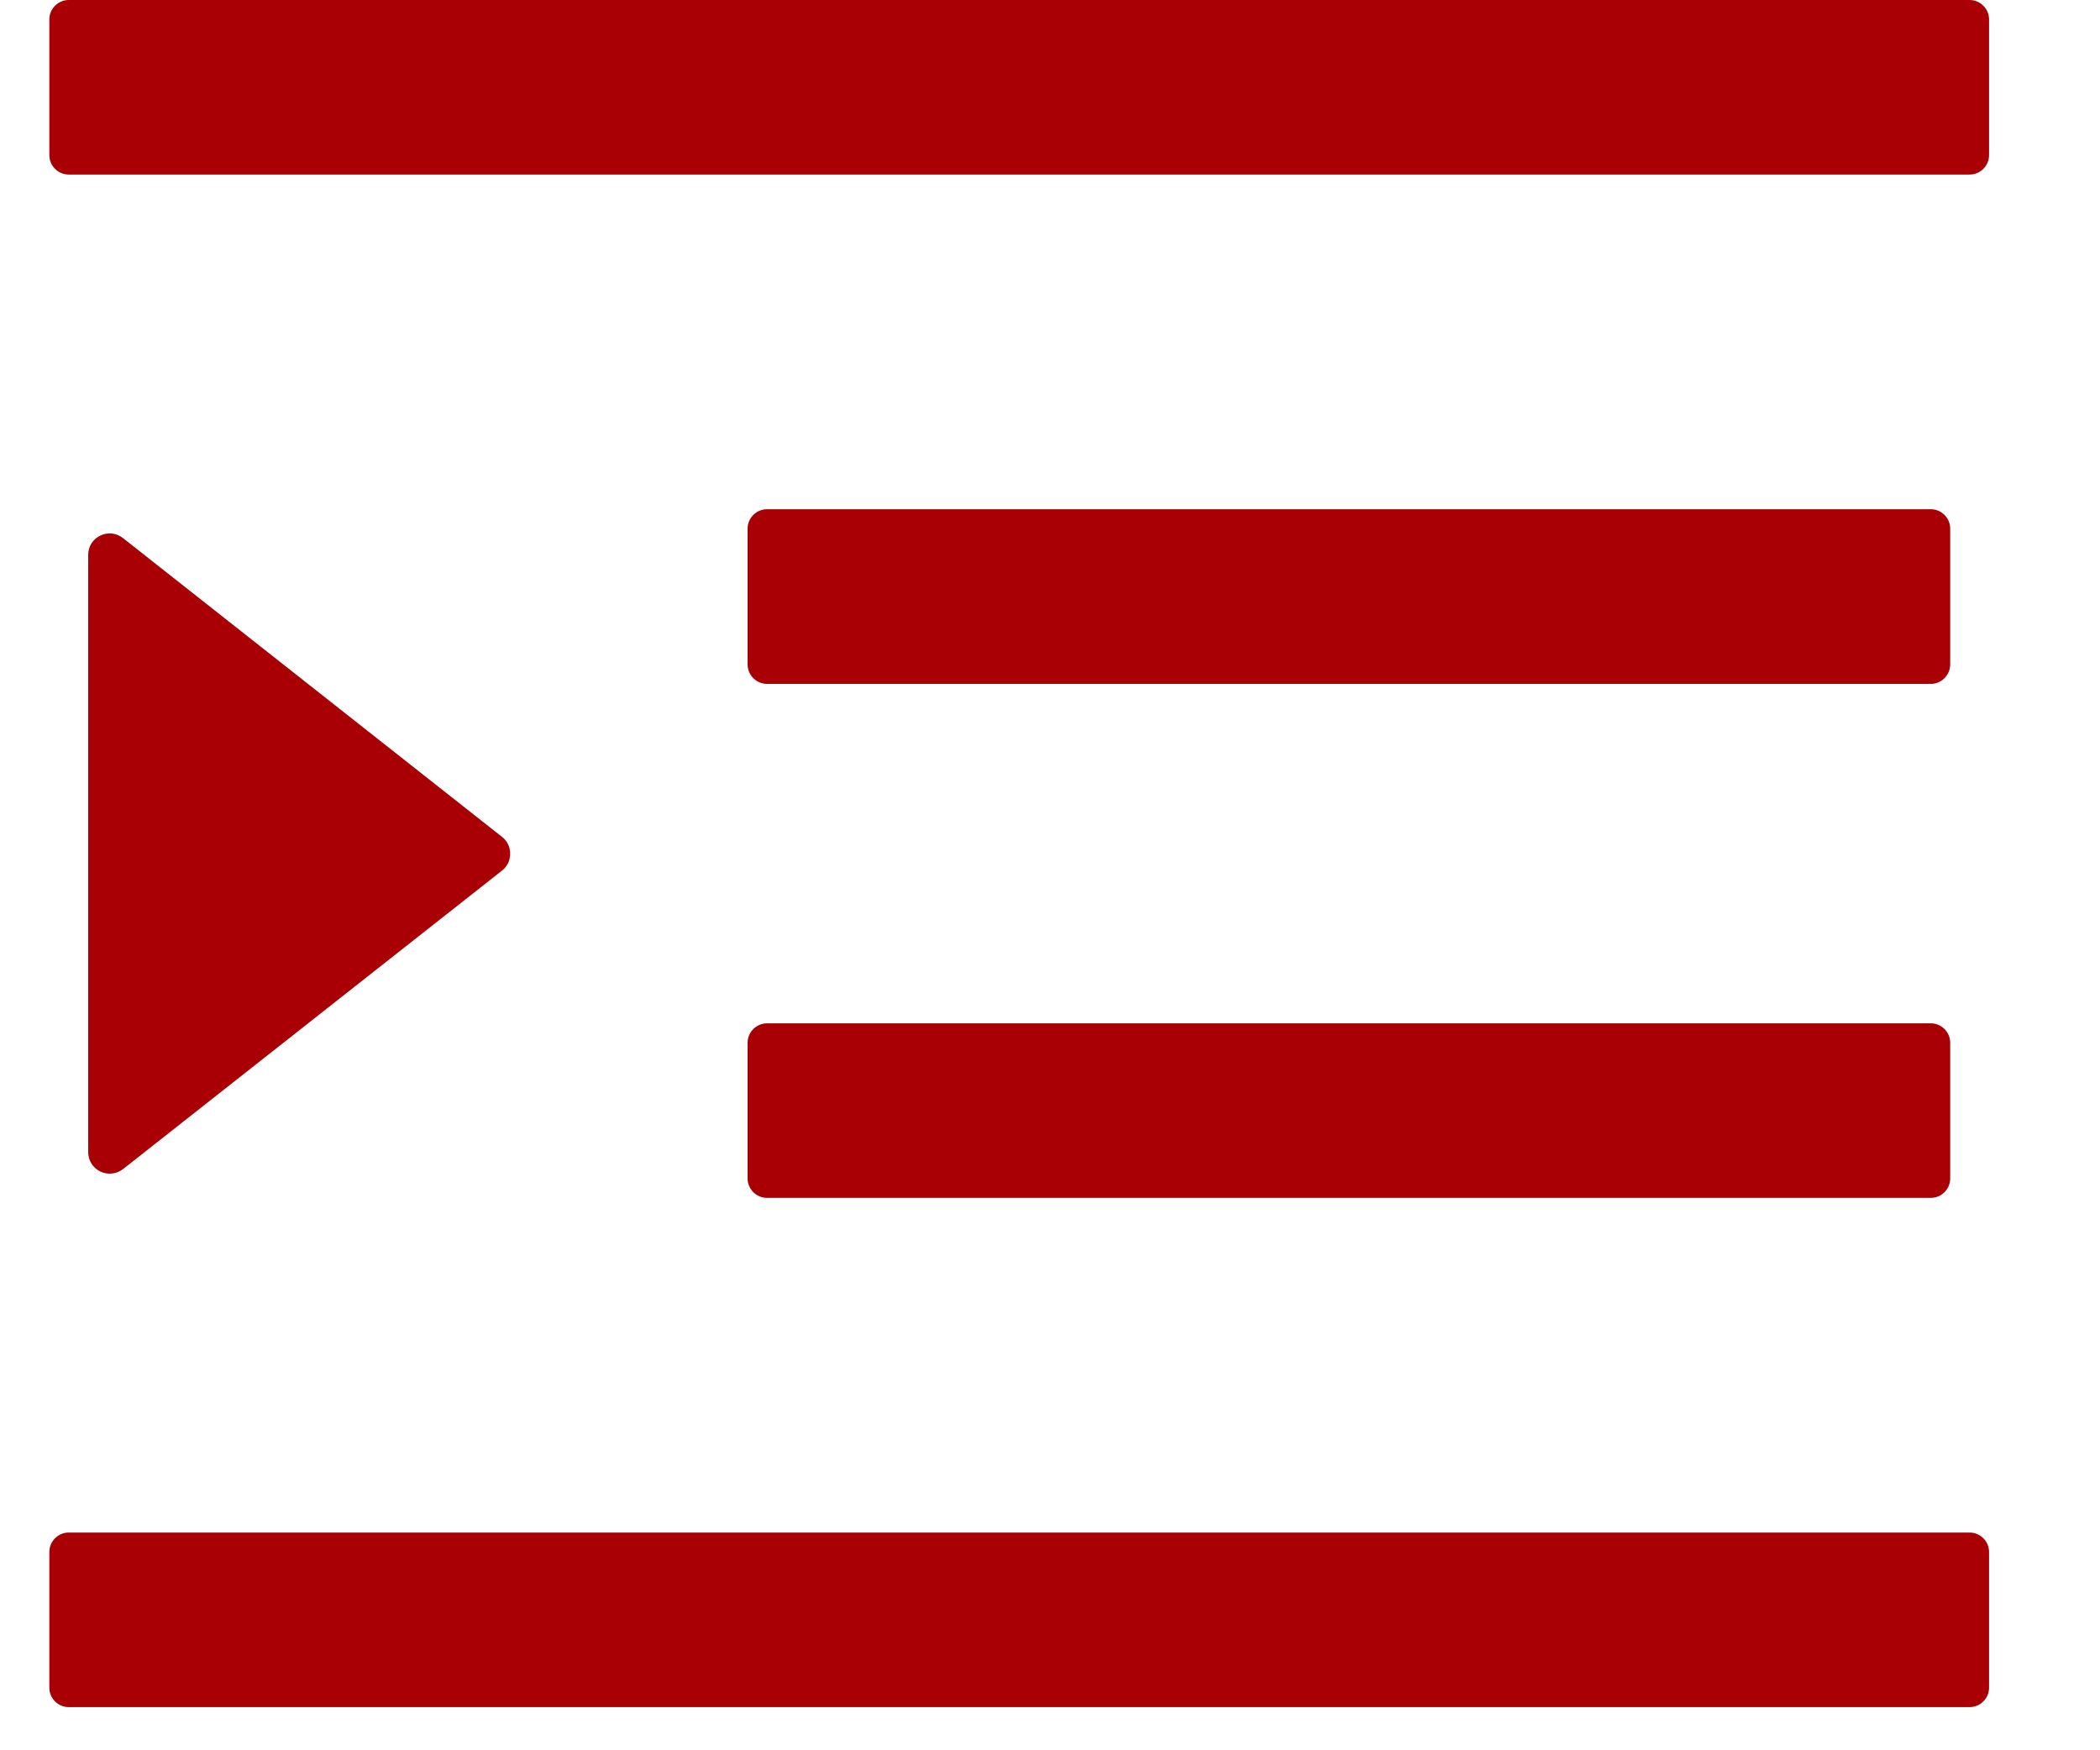 <svg width="18" height="15" viewBox="0 0 18 15" fill="none" xmlns="http://www.w3.org/2000/svg">
<path d="M6.575 5.861H16.55C16.641 5.861 16.716 5.786 16.716 5.694V4.53C16.716 4.439 16.641 4.364 16.55 4.364H6.575C6.483 4.364 6.408 4.439 6.408 4.53V5.694C6.408 5.786 6.483 5.861 6.575 5.861ZM6.408 10.1C6.408 10.191 6.483 10.266 6.575 10.266H16.55C16.641 10.266 16.716 10.191 16.716 10.1V8.936C16.716 8.845 16.641 8.77 16.55 8.77H6.575C6.483 8.77 6.408 8.845 6.408 8.936V10.1ZM16.882 0H0.589C0.498 0 0.423 0.075 0.423 0.166V1.33C0.423 1.421 0.498 1.496 0.589 1.496H16.882C16.974 1.496 17.049 1.421 17.049 1.33V0.166C17.049 0.075 16.974 0 16.882 0ZM16.882 13.134H0.589C0.498 13.134 0.423 13.209 0.423 13.3V14.464C0.423 14.556 0.498 14.63 0.589 14.63H16.882C16.974 14.63 17.049 14.556 17.049 14.464V13.3C17.049 13.209 16.974 13.134 16.882 13.134ZM1.055 10.019L4.303 7.461C4.325 7.444 4.343 7.422 4.355 7.397C4.367 7.372 4.373 7.344 4.373 7.316C4.373 7.288 4.367 7.261 4.355 7.236C4.343 7.211 4.325 7.189 4.303 7.172L1.055 4.612C0.934 4.516 0.756 4.601 0.756 4.755V9.873C0.756 9.908 0.765 9.942 0.784 9.972C0.802 10.001 0.828 10.025 0.86 10.04C0.891 10.055 0.926 10.061 0.96 10.057C0.995 10.054 1.028 10.04 1.055 10.019Z" fill="#A80004"/>
</svg>
